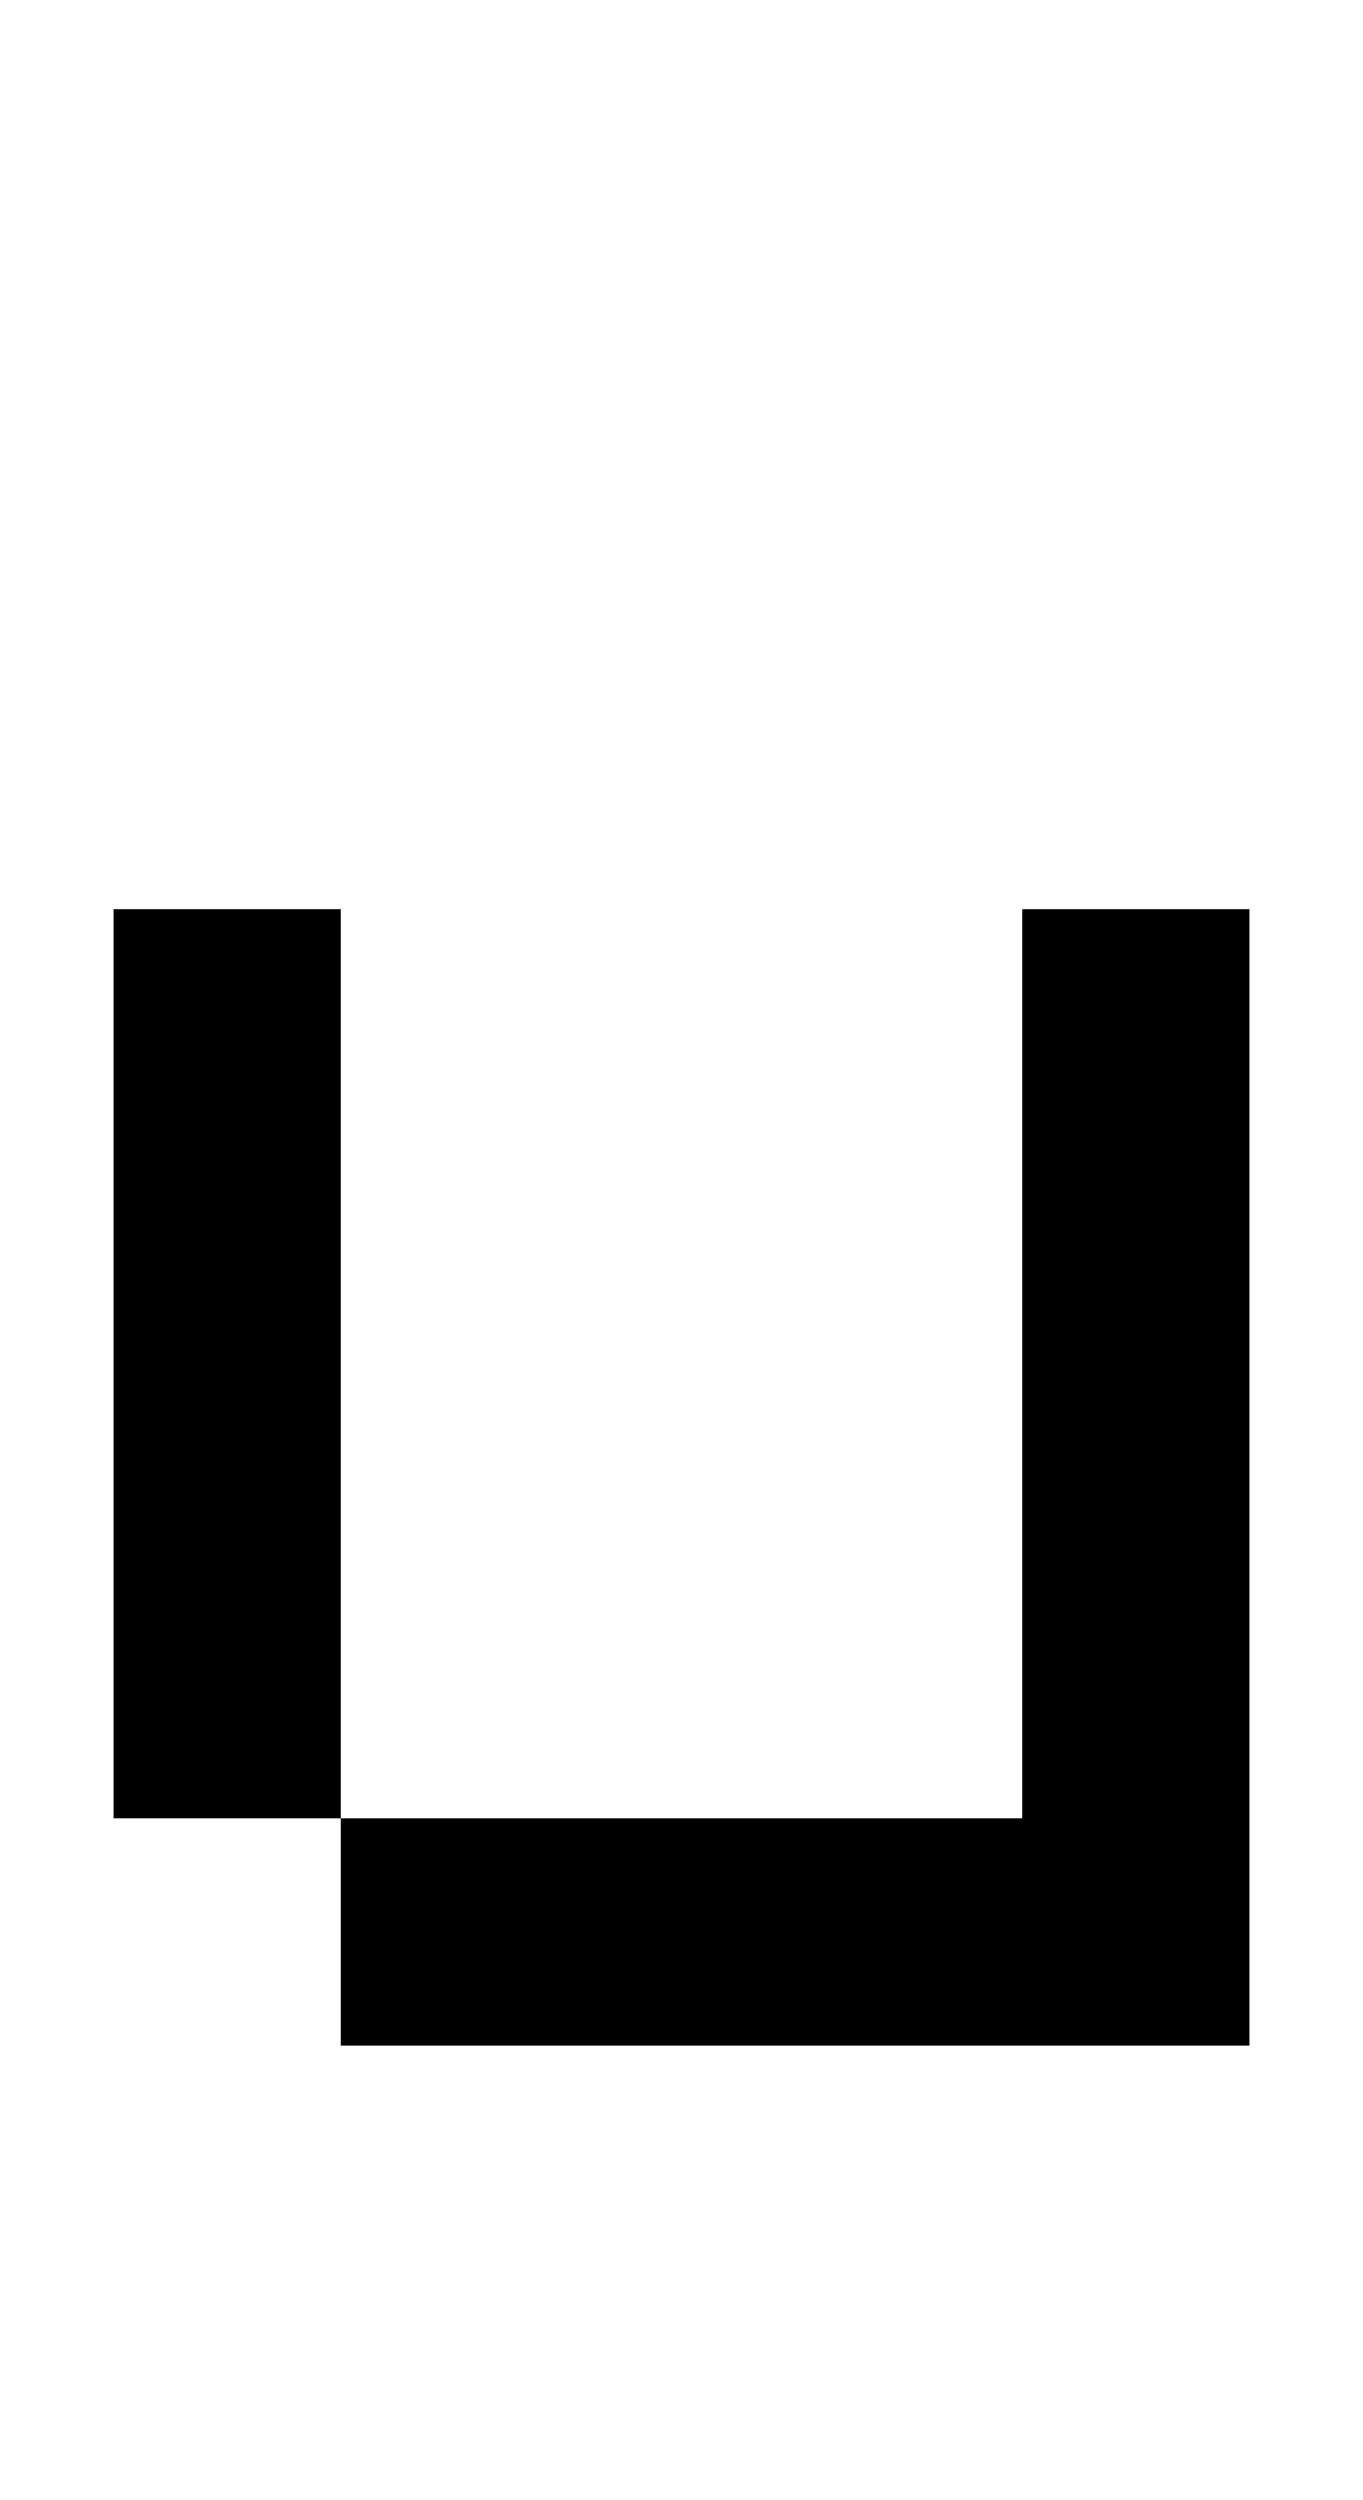 <svg width="12px" height="22px" viewBox="0 0 12 22" version="1.1" xmlns="http://www.w3.org/2000/svg" xmlns:xlink="http://www.w3.org/1999/xlink">
    <title>117</title>
    <g id="117" stroke="none" stroke-width="1" fill="none" fill-rule="evenodd">
        <polygon id="Path" fill="#000000" fill-rule="nonzero" points="1 16 1 8 3 8 3 16"></polygon>
        <polygon id="Path" fill="#000000" fill-rule="nonzero" points="3 18 3 16 9 16 9 8 11 8 11 18"></polygon>
    </g>
</svg>